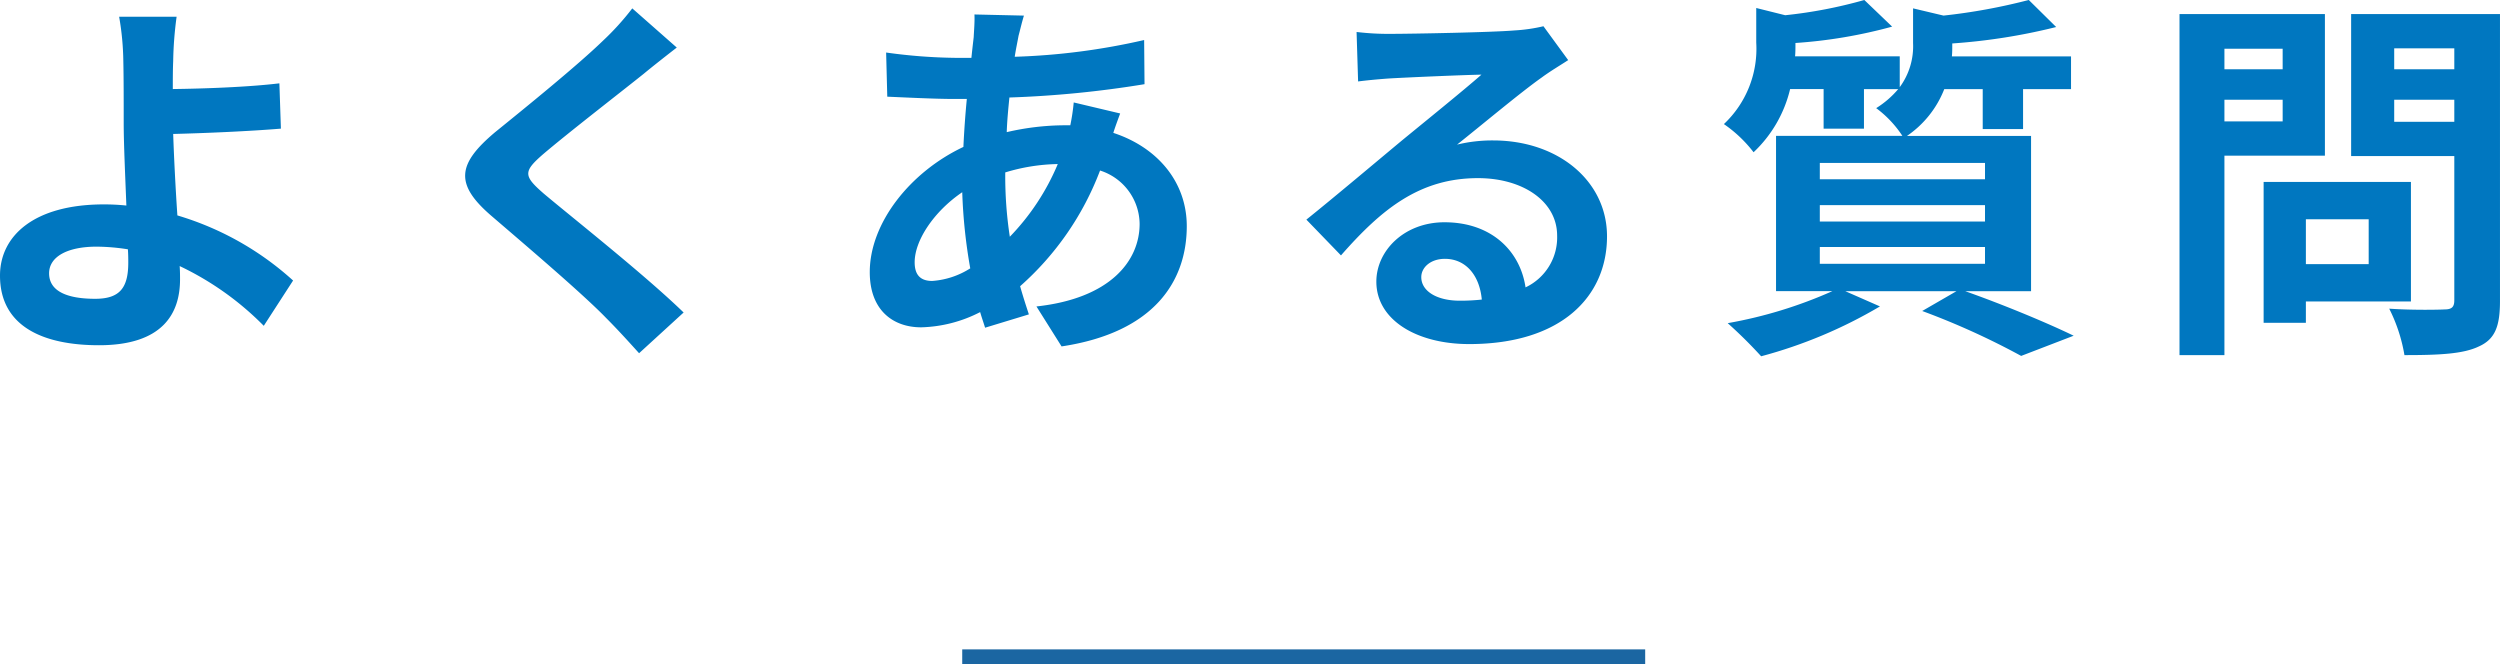 <svg id="コンポーネント_14_1" data-name="コンポーネント 14 – 1" xmlns="http://www.w3.org/2000/svg" width="249.584" height="66.33" viewBox="0 0 249.584 66.33">
  <path id="パス_809" data-name="パス 809" d="M-119.32-4.864c0-1.634,1.786-2.66,4.75-2.66a20.67,20.67,0,0,1,3.116.266c.038.532.038.988.038,1.33,0,2.546-.874,3.61-3.306,3.61C-117.382-2.318-119.32-3-119.32-4.864Zm12.73-25.612h-5.738a27.5,27.5,0,0,1,.418,4.446c.038,1.634.038,3.876.038,6.194,0,2.014.152,5.244.266,8.208a21.6,21.6,0,0,0-2.242-.114c-6.992,0-10.374,3.154-10.374,7.106,0,5.168,4.446,6.954,9.88,6.954,6.384,0,8.094-3.192,8.094-6.574,0-.38,0-.836-.038-1.33A29.642,29.642,0,0,1-97.888.38l2.926-4.522a29.837,29.837,0,0,0-11.552-6.5c-.19-2.812-.342-5.852-.418-8.132,3.078-.076,7.562-.266,10.754-.532l-.152-4.522c-3.154.38-7.6.532-10.64.57,0-.988,0-1.9.038-2.774A36.574,36.574,0,0,1-106.59-30.476ZM-56.658-27.4-61.1-31.312a26.411,26.411,0,0,1-2.926,3.23c-2.546,2.47-7.752,6.688-10.754,9.12-3.8,3.192-4.1,5.206-.3,8.436C-71.63-7.562-66.044-2.812-63.726-.418c1.14,1.14,2.242,2.356,3.306,3.534L-55.974-.95c-3.876-3.762-11.1-9.462-13.946-11.856-2.052-1.786-2.09-2.2-.076-3.952,2.546-2.166,7.562-6.042,10.032-8.018C-59.09-25.5-57.836-26.486-56.658-27.4ZM-22-30.59l-4.94-.114c.038.646-.038,1.558-.076,2.28q-.114.969-.228,2.052h-1.52a53.7,53.7,0,0,1-6.992-.532l.114,4.408c1.786.076,4.75.228,6.726.228H-27.7q-.228,2.337-.342,4.788c-5.32,2.508-9.348,7.6-9.348,12.5,0,3.838,2.356,5.51,5.13,5.51a13.563,13.563,0,0,0,5.89-1.52c.152.532.342,1.064.494,1.558l4.37-1.33c-.3-.912-.608-1.862-.874-2.812A29.18,29.18,0,0,0-14.4-15.124,5.651,5.651,0,0,1-10.45-9.8c0,3.724-2.964,7.448-10.3,8.246l2.508,3.99c9.348-1.406,12.5-6.612,12.5-12.008,0-4.408-2.926-7.866-7.334-9.31.228-.722.532-1.52.684-1.938l-4.636-1.1a20.877,20.877,0,0,1-.342,2.28h-.684a25.921,25.921,0,0,0-5.662.684c.038-1.14.152-2.318.266-3.458a104.584,104.584,0,0,0,13.49-1.33l-.038-4.408a66.7,66.7,0,0,1-12.92,1.672c.114-.76.266-1.444.38-2.09C-22.382-29.146-22.23-29.83-22-30.59ZM-32.908-5.966c0-2.166,1.9-5.054,4.75-6.992a52.951,52.951,0,0,0,.8,7.6A8.1,8.1,0,0,1-31.16-4.1C-32.376-4.1-32.908-4.75-32.908-5.966Zm9.044-8.854v-.114a18.944,18.944,0,0,1,5.244-.836,23.4,23.4,0,0,1-4.788,7.258A39.972,39.972,0,0,1-23.864-14.82ZM17.67-4.484c0-.95.912-1.824,2.356-1.824,2.052,0,3.458,1.6,3.686,4.066a19.838,19.838,0,0,1-2.2.114C19.228-2.128,17.67-3.078,17.67-4.484ZM11.21-28.956l.152,4.94c.874-.114,2.09-.228,3.116-.3,2.014-.114,7.258-.342,9.2-.38-1.862,1.634-5.814,4.826-7.942,6.574-2.242,1.862-6.84,5.738-9.538,7.9L9.652-6.65c4.066-4.636,7.866-7.714,13.68-7.714,4.484,0,7.9,2.318,7.9,5.738a5.507,5.507,0,0,1-3.154,5.168c-.532-3.61-3.382-6.5-8.094-6.5-4.028,0-6.8,2.85-6.8,5.928,0,3.8,3.99,6.232,9.272,6.232,9.2,0,13.756-4.75,13.756-10.754,0-5.548-4.9-9.576-11.362-9.576a14.844,14.844,0,0,0-3.61.418c2.394-1.9,6.384-5.244,8.436-6.688.874-.646,1.786-1.178,2.66-1.748l-2.47-3.382a16.6,16.6,0,0,1-2.888.418c-2.166.19-10.3.342-12.312.342A26.37,26.37,0,0,1,11.21-28.956ZM57.456-7.486H73.948v1.672H57.456Zm0-4.18H73.948v1.634H57.456Zm0-4.218H73.948v1.634H57.456ZM78.546-3.078v-15.5H66.158a10.1,10.1,0,0,0,3.724-4.674H73.72v3.99h4.028v-3.99h4.788v-3.268H70.642c.038-.38.038-.76.038-1.1v-.19A59.32,59.32,0,0,0,81.054-29.45l-2.736-2.7a58.65,58.65,0,0,1-8.512,1.558l-3.04-.722v3.458a6.879,6.879,0,0,1-1.33,4.408v-3.078H54.986c.038-.38.038-.8.038-1.14v-.19a48.671,48.671,0,0,0,9.652-1.634L61.9-32.148a46.413,46.413,0,0,1-7.9,1.52L51.11-31.35v3.458a10.313,10.313,0,0,1-3.23,8.132,13.027,13.027,0,0,1,2.964,2.812,12.7,12.7,0,0,0,3.648-6.308h3.344V-19.3h4.028v-3.952h3.42a9.36,9.36,0,0,1-2.2,1.9A10.8,10.8,0,0,1,65.7-18.582H53.086v15.5H58.71A44.621,44.621,0,0,1,48.26.114,45.833,45.833,0,0,1,51.6,3.42,47.087,47.087,0,0,0,63.46-1.558L60-3.078H71.1L67.678-1.1a74.927,74.927,0,0,1,9.88,4.484L82.8,1.368C80.218.114,75.848-1.71,71.972-3.078Zm25.118-24.206v2.052H97.85v-2.052ZM97.85-20.026v-2.166h5.814v2.166Zm10.032,3.42V-30.742H93.366V3.306H97.85V-16.606Zm4.37,6.346v4.484h-6.27V-10.26Zm4.218,8.208V-13.984H101.764V.076h4.218V-2.052ZM114.8-19.988v-2.2h6v2.2Zm6-7.334v2.09h-6v-2.09Zm4.56-3.42H110.5v14.174h10.3v14.4c0,.684-.266.912-.988.912-.722.038-3.306.076-5.51-.076a16.181,16.181,0,0,1,1.52,4.636c3.5,0,5.89-.114,7.448-.874,1.6-.722,2.09-2.014,2.09-4.522Z" transform="translate(124.222 32.148)" fill="#0077c0"/>
  <path id="パス_72" data-name="パス 72" d="M68.182.75H0V-.75H68.182Z" transform="translate(96.063 65.58)" fill="#1b66a2"/>
</svg>
